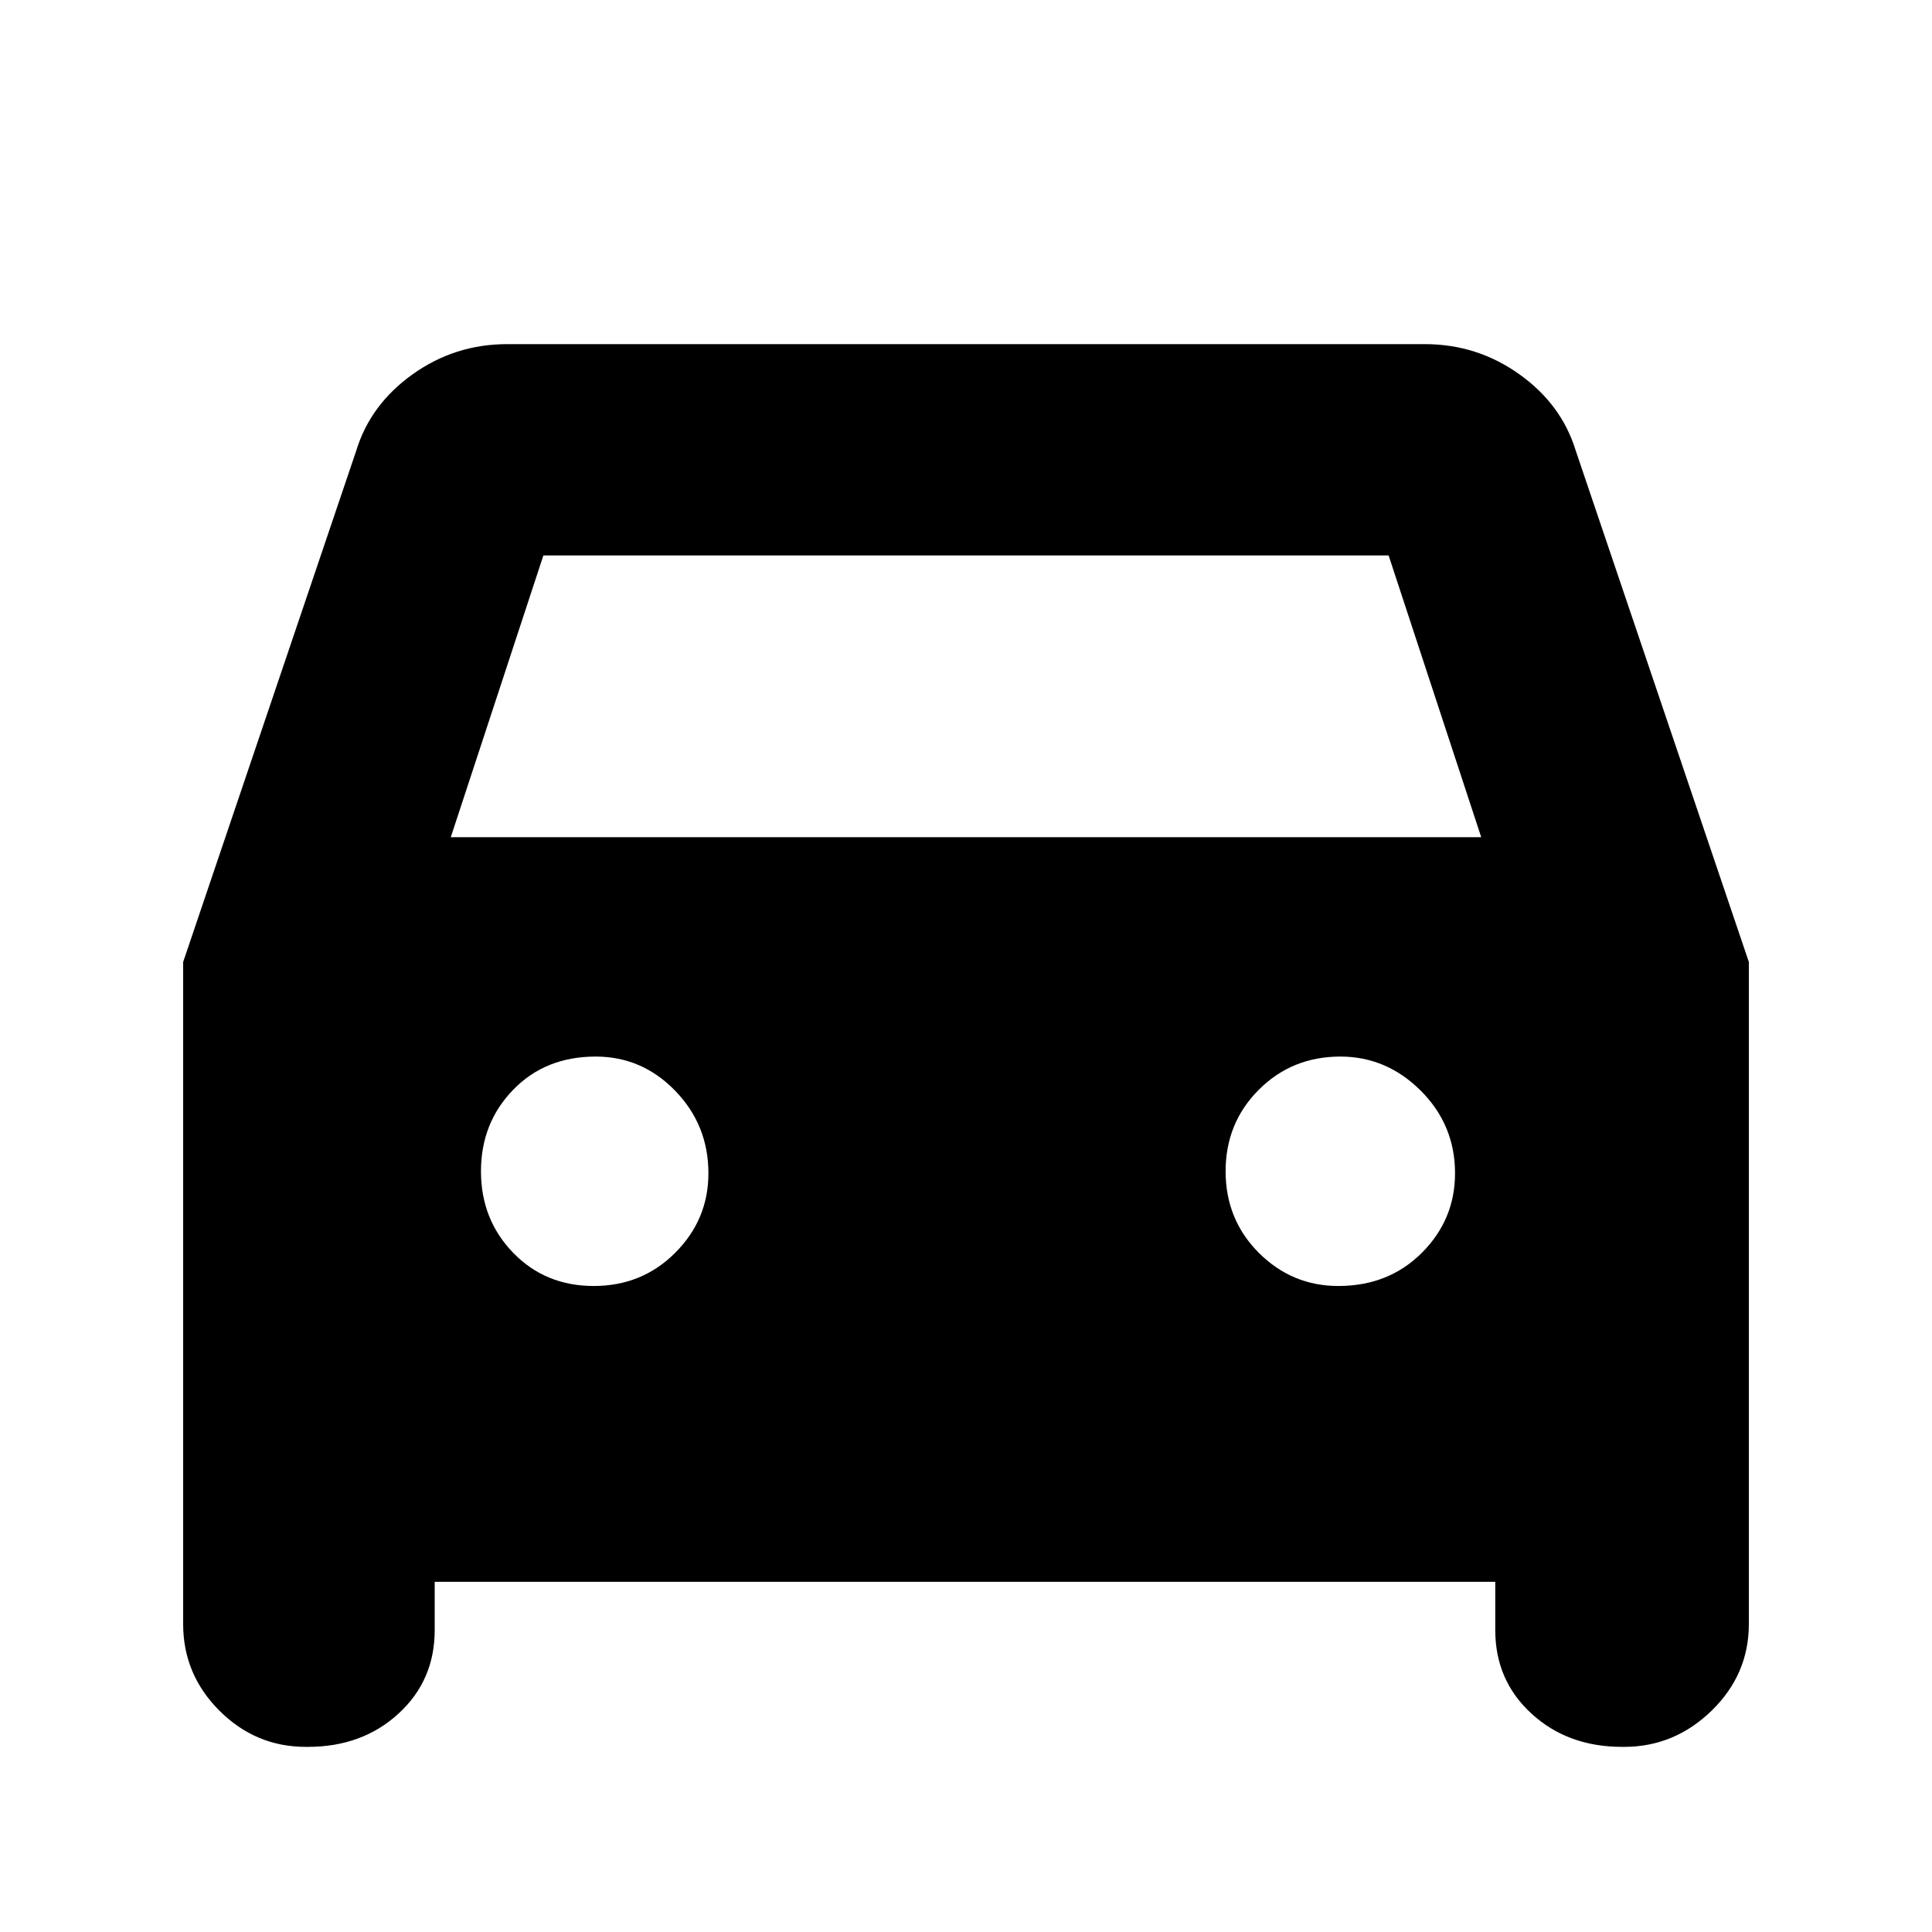 <svg xmlns="http://www.w3.org/2000/svg" height="40" width="40"><path d="M9 32.75v1q0 1.042-.75 1.729-.75.688-1.875.688h-.042q-1.041 0-1.791-.75t-.75-1.792V19.917L7.375 9.333q.292-.958 1.167-1.583t1.958-.625h19q1.083 0 1.958.625t1.167 1.583l3.583 10.584v13.708q0 1.042-.77 1.792-.771.75-1.813.75h-.042q-1.125 0-1.875-.688-.75-.687-.75-1.729v-1Zm.333-15.417h21.334L28.75 11.5h-17.5Zm2.959 9.292q1 0 1.687-.687.688-.688.688-1.646 0-1-.688-1.709-.687-.708-1.646-.708-1.041 0-1.708.687-.667.688-.667 1.688t.667 1.688q.667.687 1.667.687Zm15.416 0q1.042 0 1.73-.687.687-.688.687-1.646 0-1-.708-1.709-.709-.708-1.667-.708-1 0-1.688.687-.687.688-.687 1.688t.687 1.688q.688.687 1.646.687Z"/></svg>